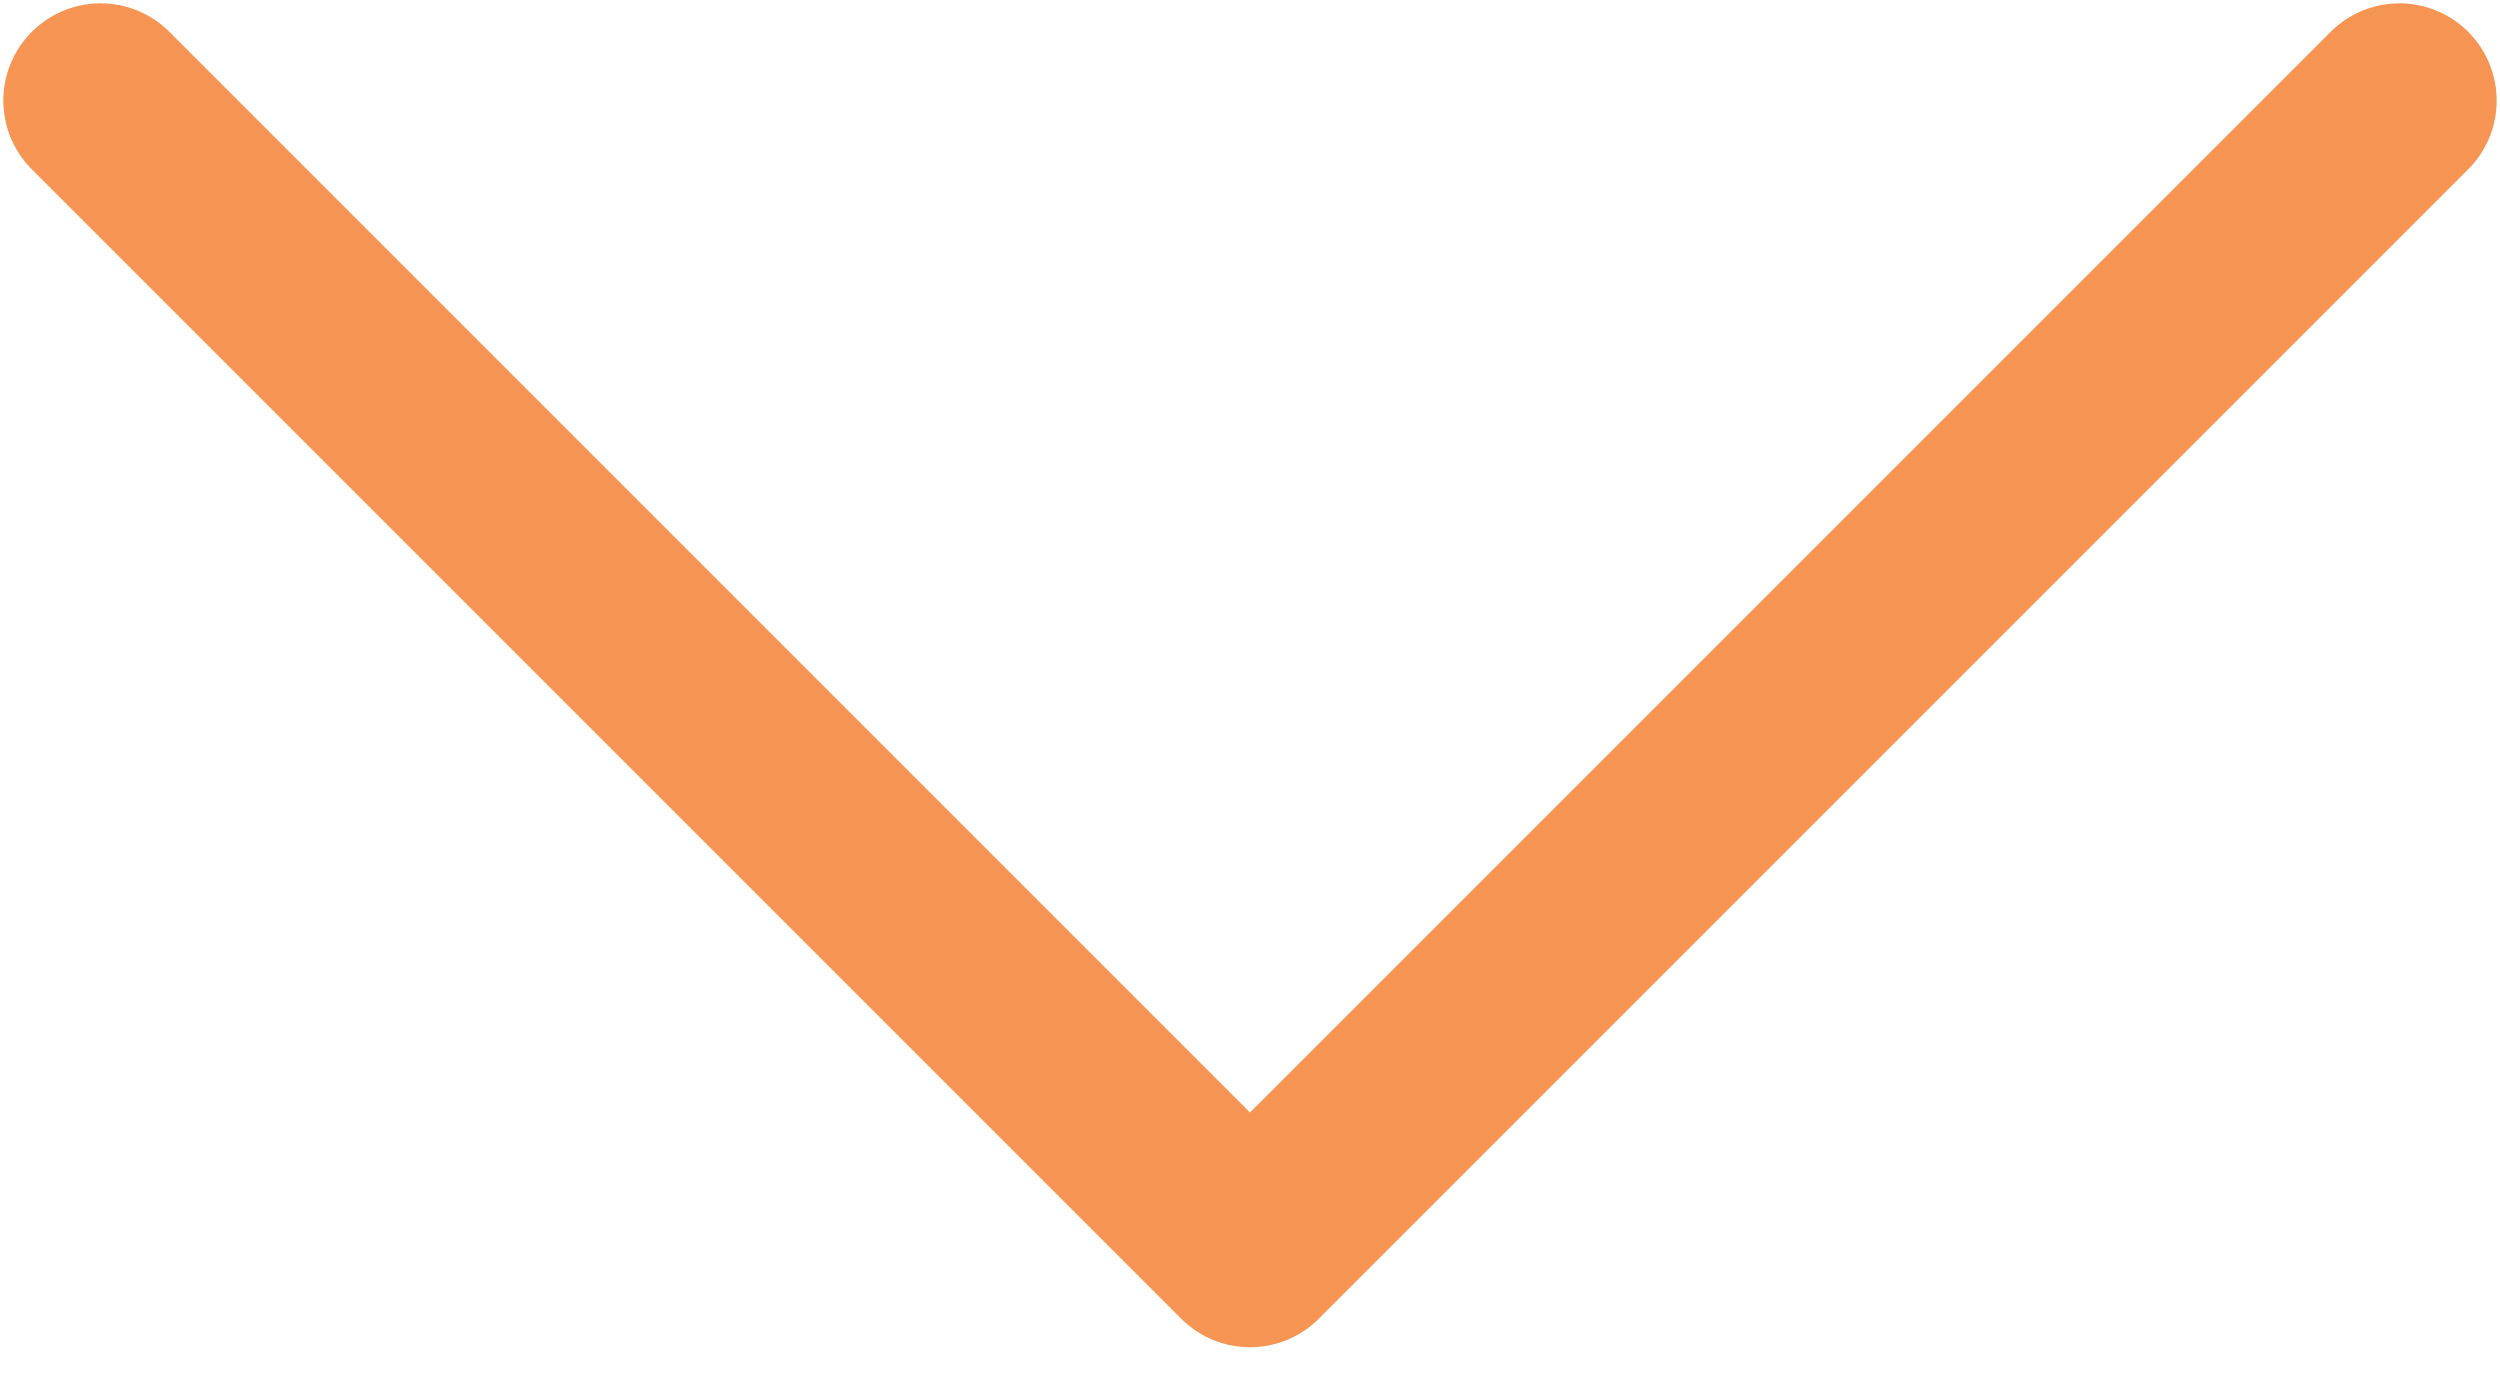 <svg width="18" height="10" viewBox="0 0 18 10" fill="none" xmlns="http://www.w3.org/2000/svg">
<path opacity="0.8" d="M0.724 0.724L9 9L17.276 0.724" stroke="#F47A28" stroke-width="1.4" stroke-linecap="round" stroke-linejoin="round"/>
</svg>
